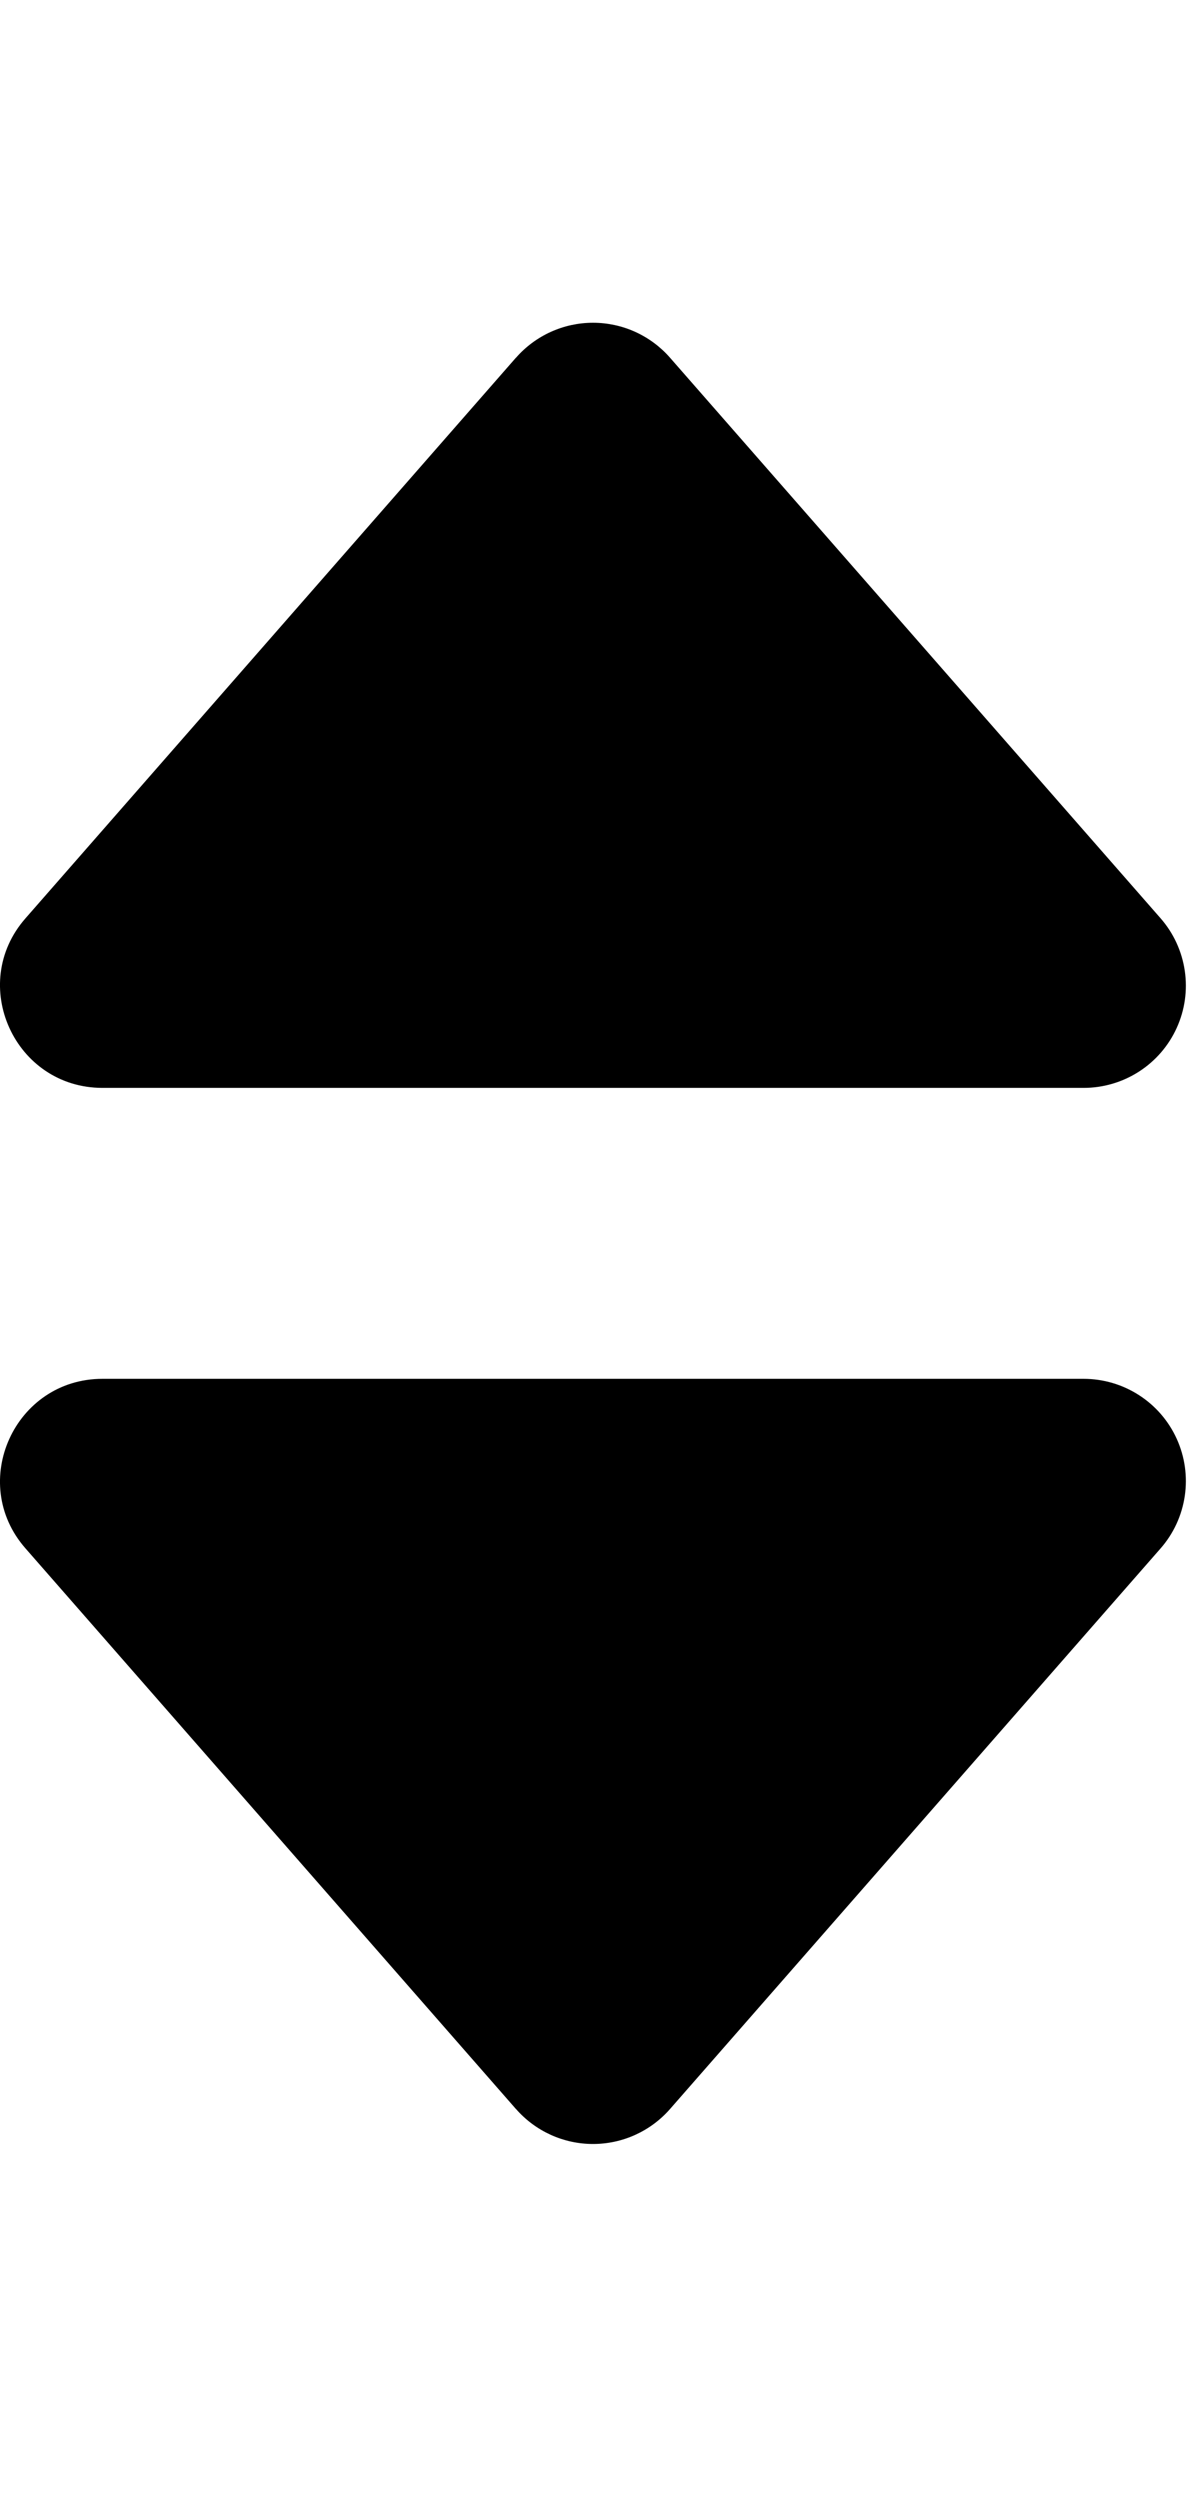 <svg width="12" height="25" viewBox="0 0 33 51" fill="none" xmlns="http://www.w3.org/2000/svg">
<path d="M14.19 49.121L0.701 33.703C-0.891 31.889 0.403 29.04 2.819 29.04H29.797C30.337 29.04 30.867 29.195 31.321 29.488C31.776 29.78 32.137 30.198 32.36 30.69C32.584 31.183 32.66 31.729 32.581 32.264C32.502 32.799 32.271 33.3 31.914 33.706L18.426 49.119C18.162 49.421 17.836 49.663 17.471 49.829C17.106 49.995 16.709 50.081 16.308 50.081C15.907 50.081 15.51 49.995 15.145 49.829C14.78 49.663 14.454 49.421 14.19 49.119V49.121Z" fill="black"/>
<path d="M14.19 0.959L0.701 16.377C-0.891 18.191 0.403 21.04 2.819 21.04H29.797C30.337 21.041 30.867 20.885 31.321 20.593C31.776 20.3 32.137 19.883 32.36 19.39C32.584 18.898 32.66 18.352 32.581 17.817C32.502 17.282 32.271 16.781 31.914 16.374L18.426 0.962C18.162 0.66 17.836 0.418 17.471 0.252C17.106 0.086 16.709 2.58386e-05 16.308 2.58386e-05C15.907 2.58386e-05 15.51 0.086 15.145 0.252C14.78 0.418 14.454 0.66 14.19 0.962V0.959Z" fill="black"/>
</svg>
